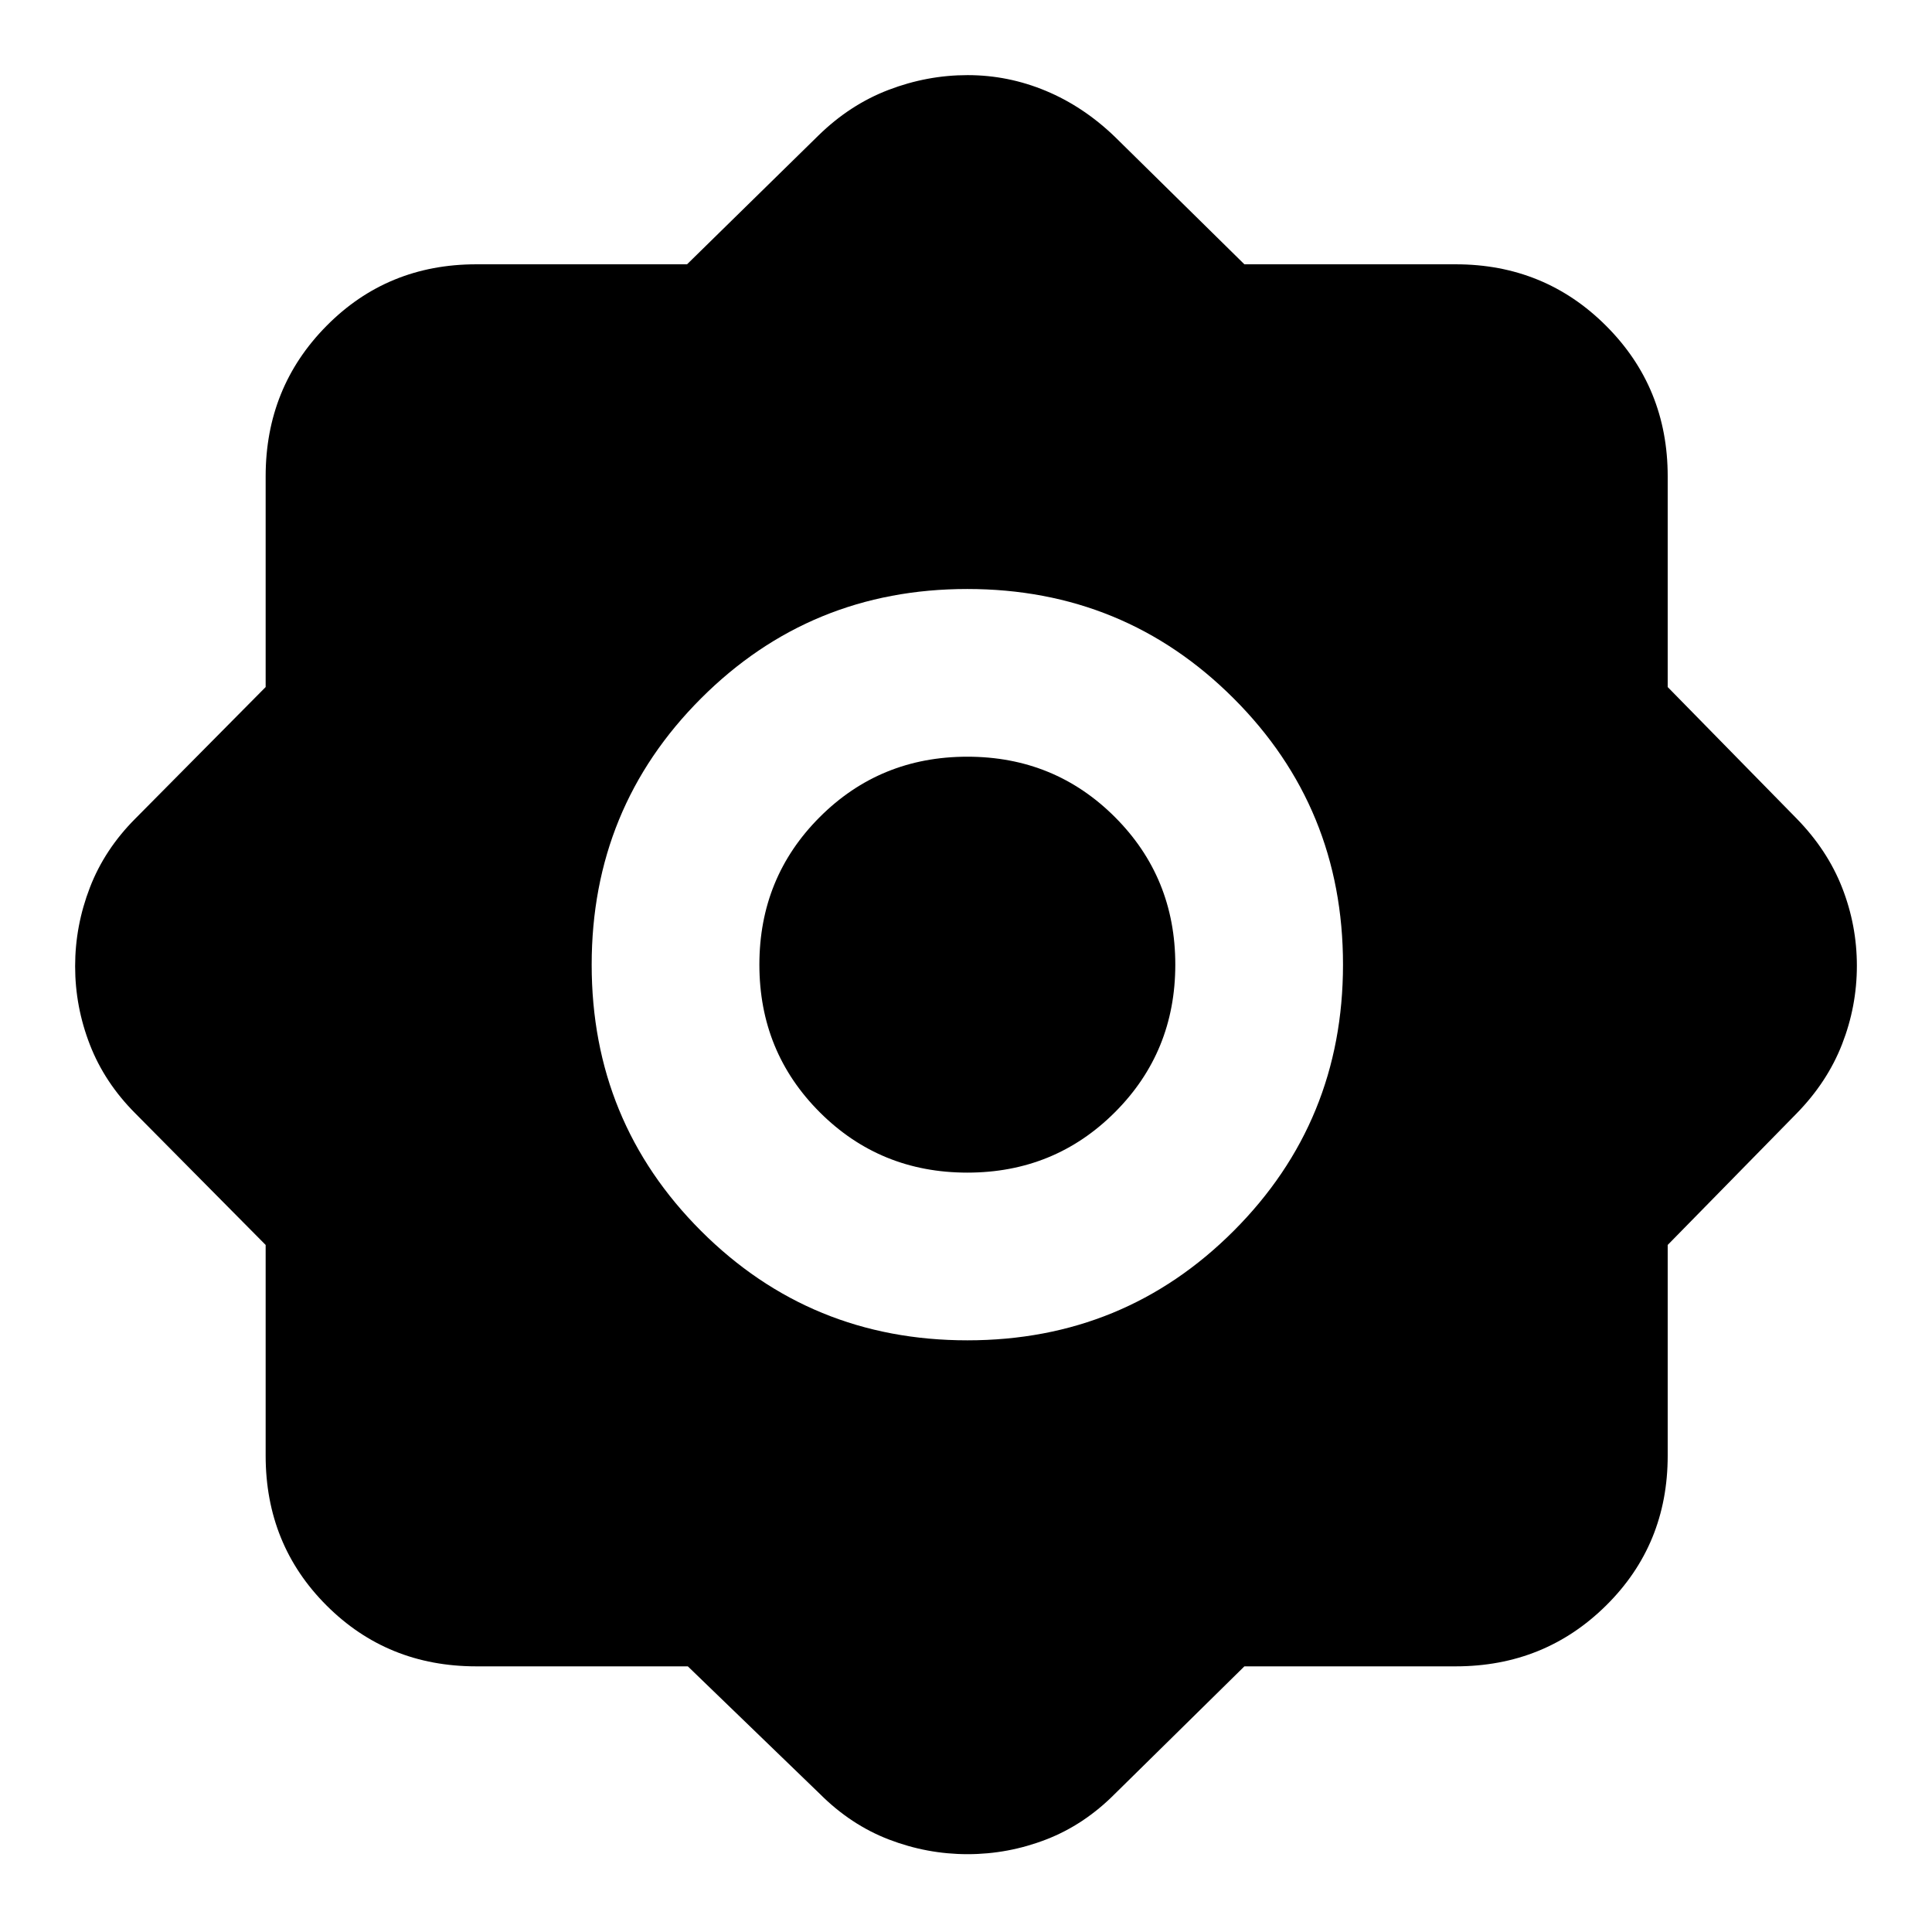 <svg xmlns="http://www.w3.org/2000/svg" height="40" viewBox="0 -960 960 960" width="40"><path d="M341.78-132H236.67q-44.17 0-74.42-30.25T132-236.67v-104.72l-64.67-65.28Q52-422 44.67-440.88q-7.34-18.87-7.34-39 0-20.12 7.34-39.12 7.33-19 22.66-34.33L132-618.61v-104.72q0-44.17 30.25-74.75 30.25-30.59 74.42-30.59h104.72l65.28-64q15.66-15.33 34.83-22.66 19.17-7.34 39.3-7.34 20.13 0 38.85 7.8 18.71 7.8 34.35 22.87l64.33 63.33h105q44.17 0 74.75 30.59 30.59 30.58 30.59 74.75v104.72l64 65.28q15.33 15.66 22.66 34.37 7.34 18.71 7.34 38.84 0 20.12-7.34 38.95-7.33 18.84-22.66 34.5l-64 65.28v104.72q0 44.17-30.59 74.42Q767.5-132 723.33-132h-105L554-68.67q-15.31 15.42-34.19 22.71-18.88 7.29-39.01 7.29t-39.11-7.29q-18.97-7.29-34.36-22.71L341.78-132ZM480.7-294q77.97 0 132.3-54.37 54.33-54.37 54.33-132.33 0-77.97-54.37-132.3-54.36-54.33-132.33-54.33-77.96 0-132.3 54.37Q294-558.6 294-480.63q0 77.96 54.37 132.3Q402.74-294 480.7-294Zm-.03-83.33q-43.34 0-73.34-30t-30-73.34q0-43.33 30-73.33t73.34-30Q524-584 554-554t30 73.33q0 43.34-30 73.34t-73.33 30Z"/></svg>